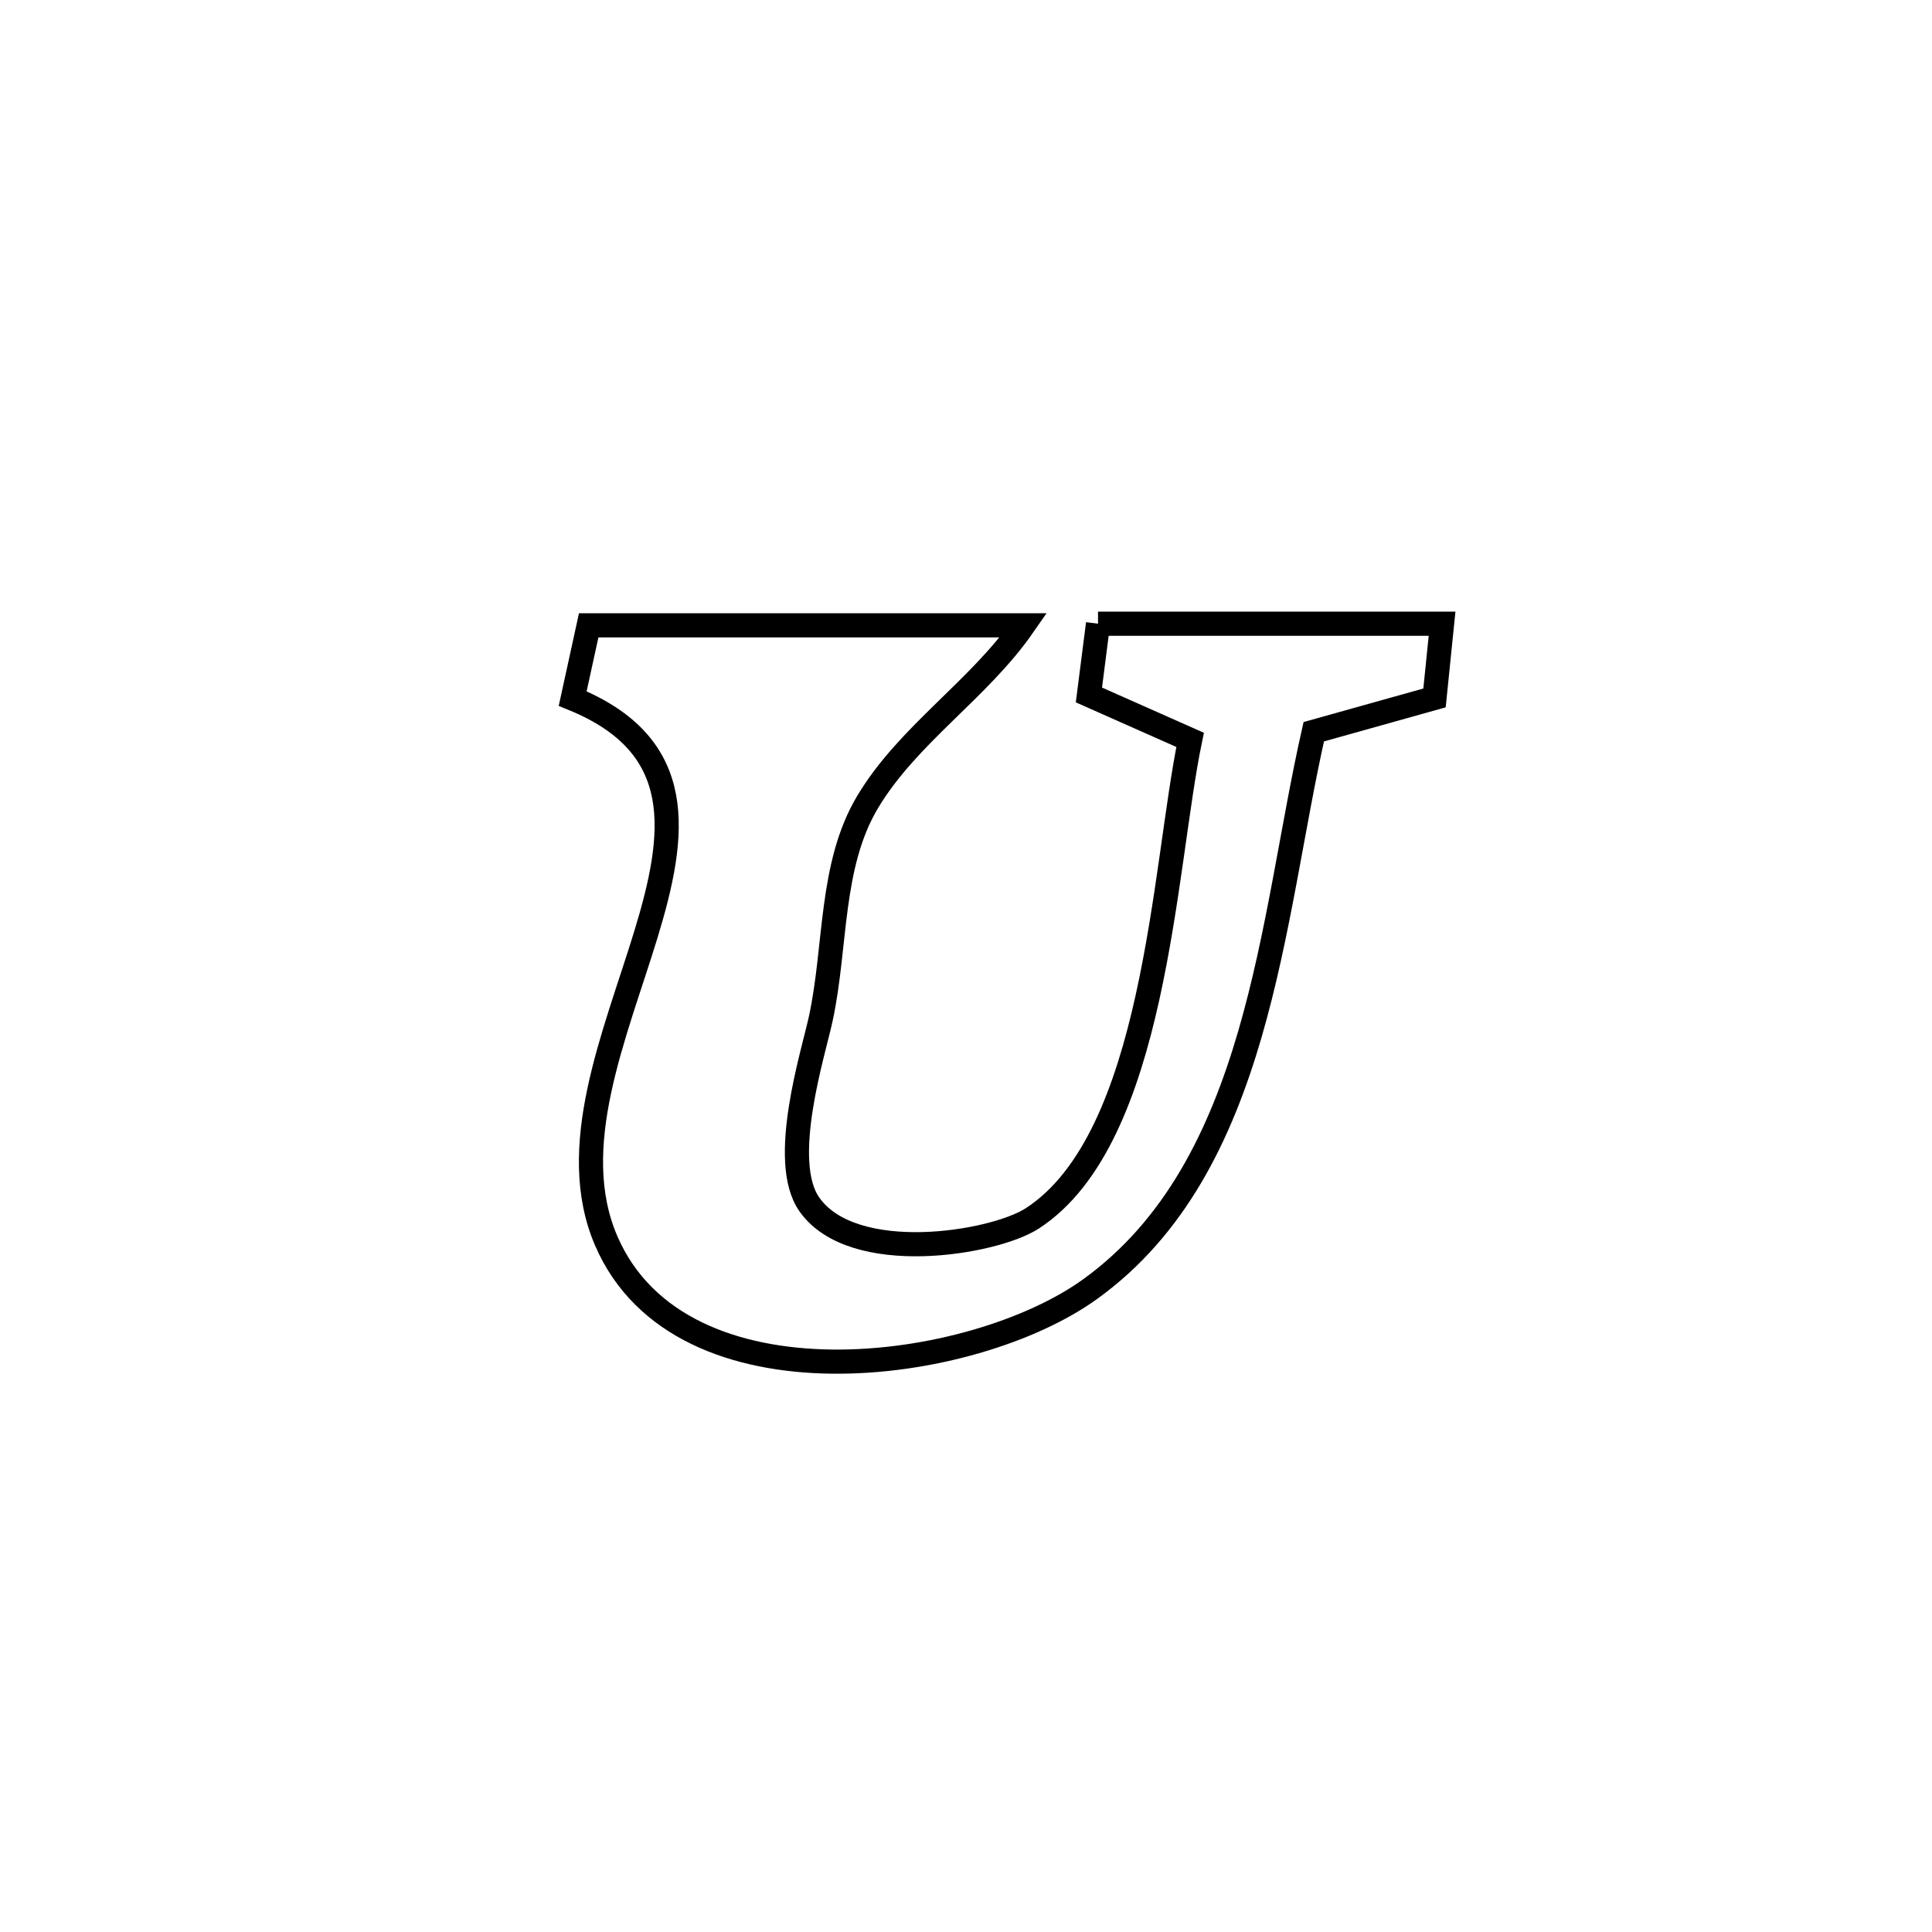 <svg xmlns="http://www.w3.org/2000/svg" viewBox="0.0 0.0 24.0 24.0" height="200px" width="200px"><path fill="none" stroke="black" stroke-width=".3" stroke-opacity="1.0"  filling="0" d="M13.64 7.748 L13.64 7.748 C15.065 7.748 16.489 7.748 17.914 7.748 L17.914 7.748 C17.883 8.055 17.851 8.363 17.82 8.67 L17.82 8.67 C17.32 8.81 16.82 8.95 16.32 9.09 L16.32 9.09 C16.056 10.255 15.889 11.604 15.525 12.853 C15.161 14.101 14.6 15.249 13.546 16.011 C12.083 17.071 8.457 17.559 7.531 15.415 C6.525 13.085 9.988 9.845 7.114 8.678 L7.114 8.678 C7.18 8.375 7.247 8.071 7.313 7.768 L7.313 7.768 C9.114 7.768 10.914 7.768 12.714 7.768 L12.714 7.768 C12.158 8.57 11.278 9.126 10.777 9.964 C10.307 10.752 10.39 11.757 10.196 12.654 C10.105 13.079 9.673 14.423 10.055 14.963 C10.599 15.734 12.343 15.447 12.824 15.135 C14.359 14.138 14.453 10.784 14.784 9.191 L14.784 9.191 C14.365 9.005 13.946 8.819 13.527 8.633 L13.527 8.633 C13.565 8.338 13.602 8.043 13.64 7.748 L13.64 7.748"></path></svg>